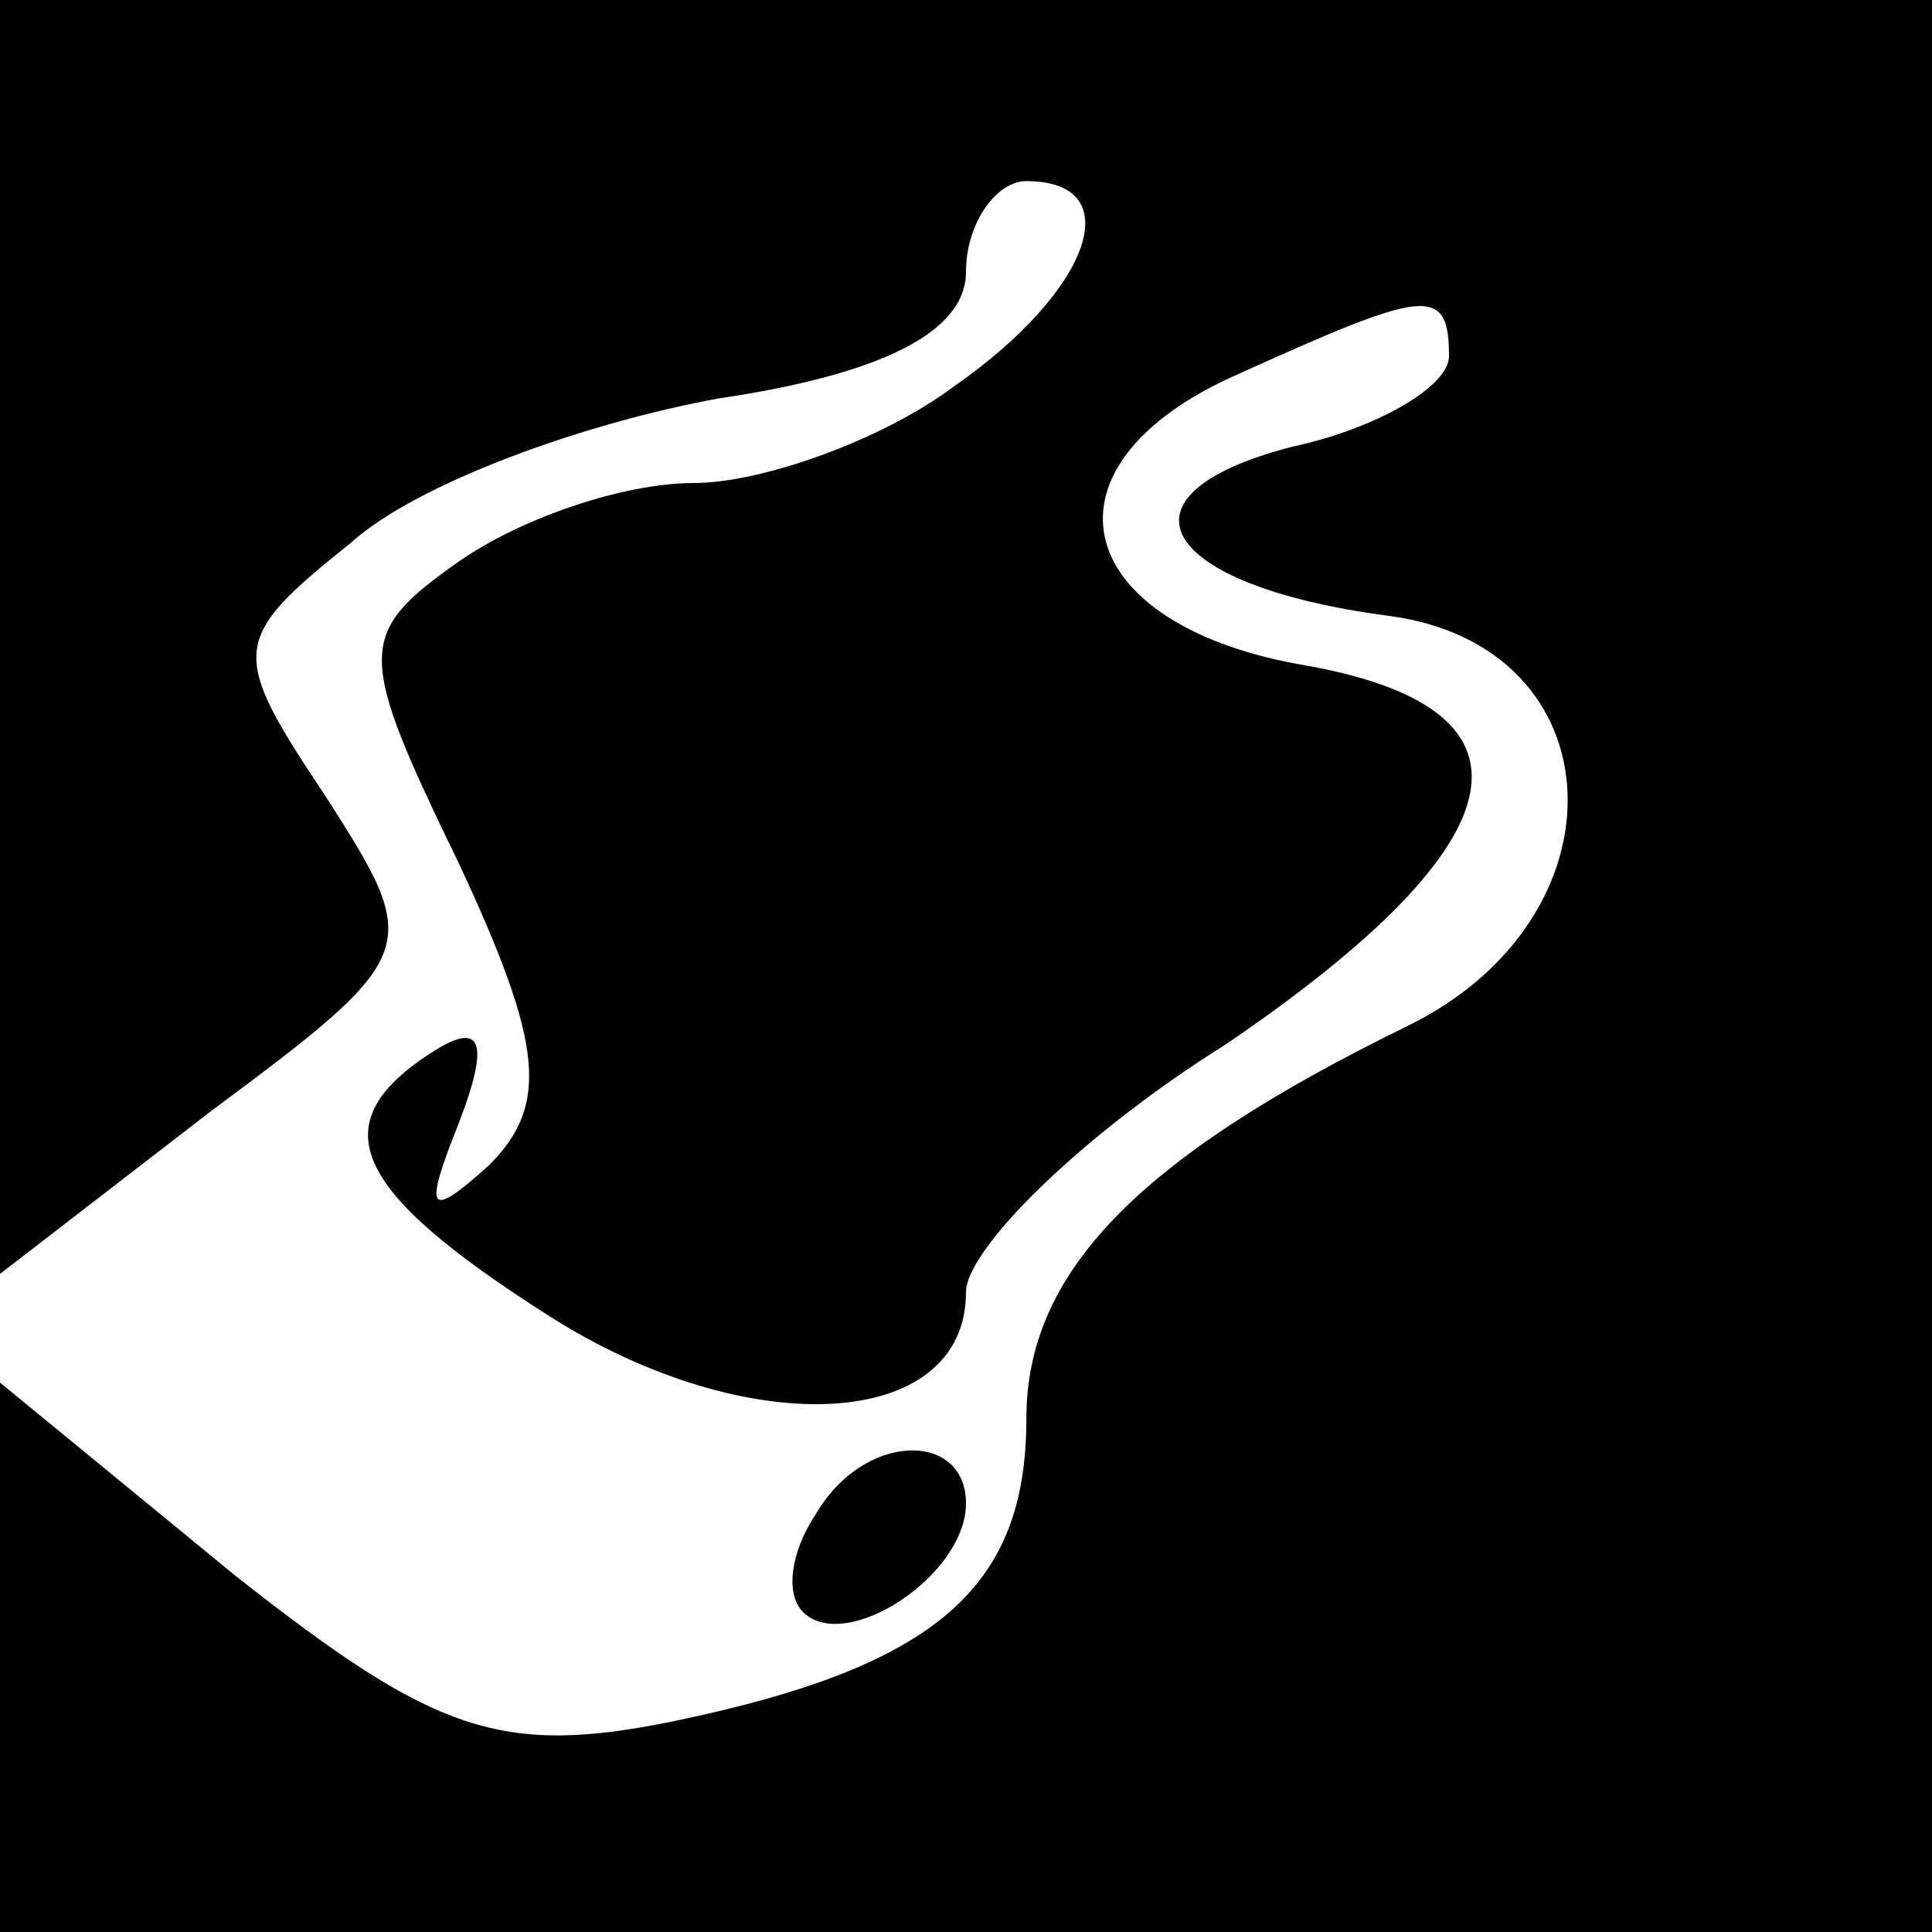 <?xml version="1.0" standalone="no"?>
<!DOCTYPE svg PUBLIC "-//W3C//DTD SVG 20010904//EN"
 "http://www.w3.org/TR/2001/REC-SVG-20010904/DTD/svg10.dtd">
<svg version="1.0" xmlns="http://www.w3.org/2000/svg"
 width="32pt" height="32pt" viewBox="0 0 32 32"
 preserveAspectRatio="xMidYMid meet">
<g transform="translate(0,32) scale(0.1,-0.1)"
fill="#000000" stroke="none">
<path fill="#000000" stroke="none" d="M0 214 l0 -105 35 27 c35 26 35 27 19
52 -16 24 -16 26 4 42 11 10 39 20 61 24 27 4 41 11 41 21 0 8 5 15 10 15 17
0 11 -18 -12 -34 -12 -9 -32 -16 -43 -16 -12 0 -29 -6 -39 -13 -17 -12 -17
-15 0 -50 14 -30 15 -40 5 -50 -10 -9 -11 -8 -5 7 5 13 4 17 -4 12 -19 -12
-14 -23 19 -44 33 -21 69 -19 69 4 0 7 19 26 43 41 50 34 54 56 12 63 -38 7
-44 33 -10 48 31 14 35 15 35 3 0 -5 -12 -12 -26 -15 -31 -8 -22 -23 16 -28
38 -5 40 -50 3 -68 -45 -22 -63 -41 -63 -65 0 -28 -15 -41 -58 -50 -29 -6 -40
-2 -73 24 l-39 32 0 -46 0 -45 160 0 160 0 0 160 0 160 -160 0 -160 0 0 -106z"/>
<path fill="#000000" stroke="none" d="M135 69 c-4 -6 -5 -13 -2 -16 7 -7 27
6 27 18 0 12 -17 12 -25 -2z"/>
</g>
</svg>

